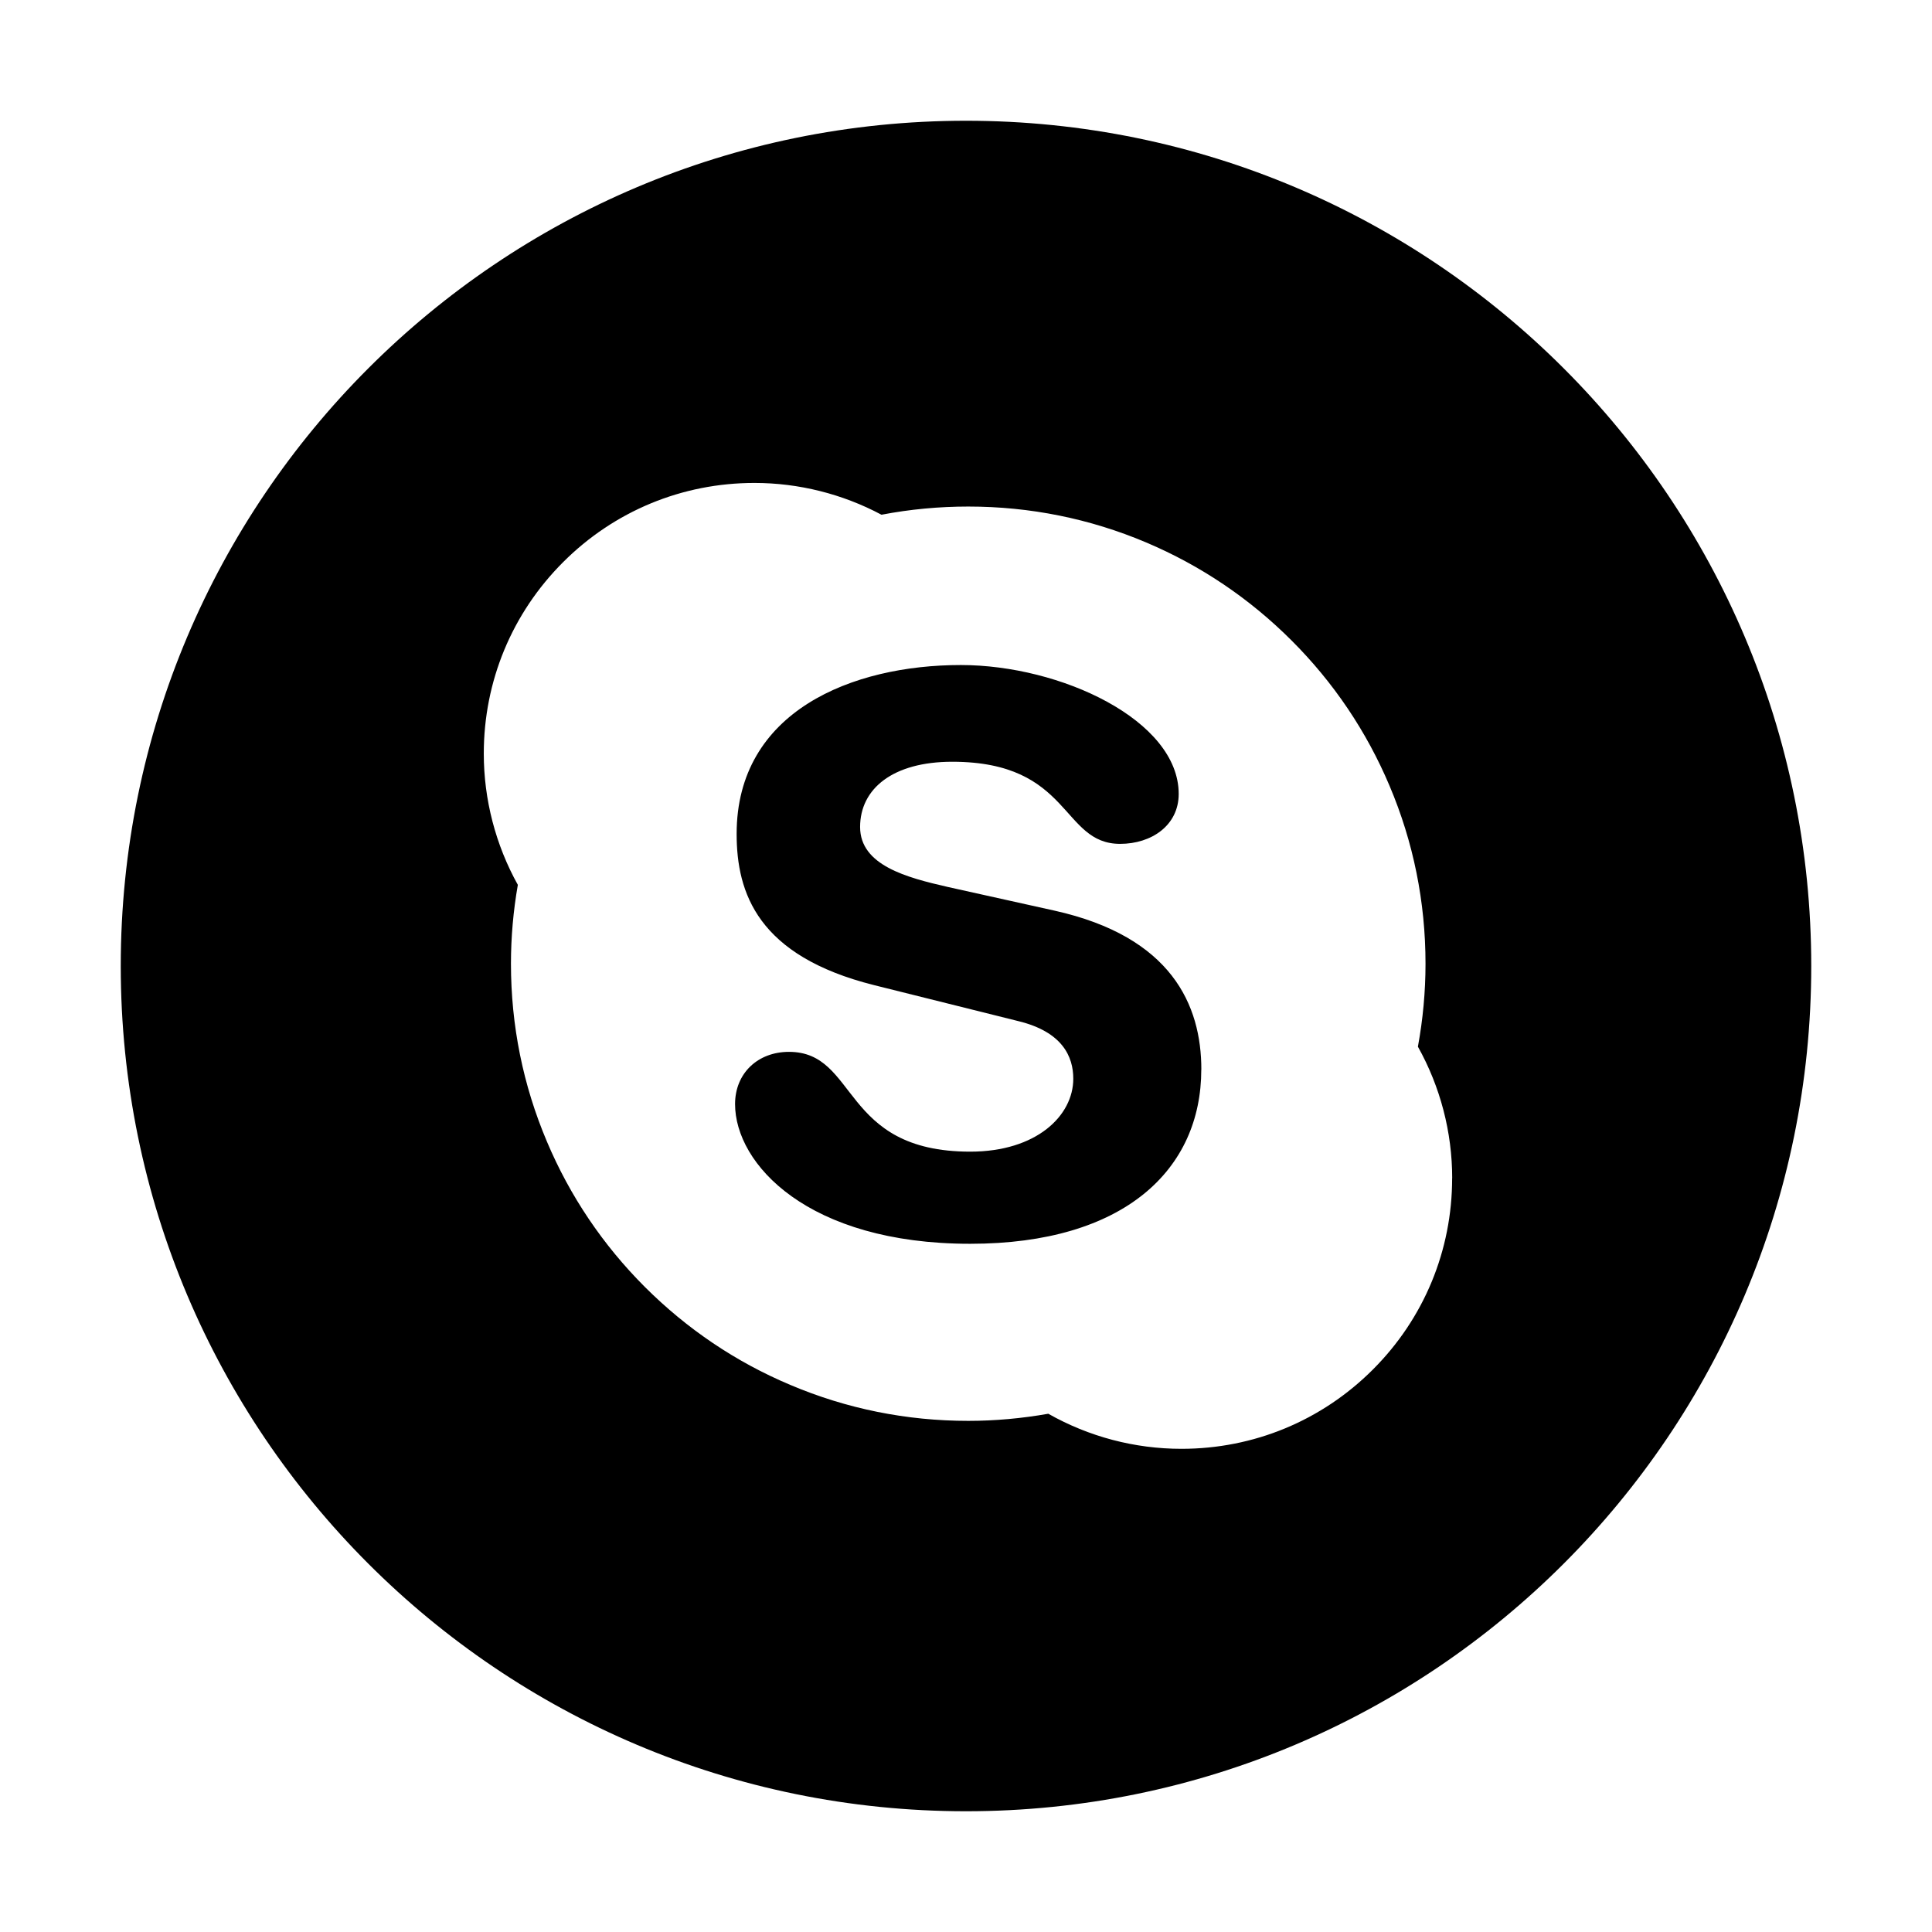 <?xml version="1.0" encoding="UTF-8"?><svg id="Icons" xmlns="http://www.w3.org/2000/svg" viewBox="0 0 32 32"><path d="M19.897,17.715c0,1.652-1.268,2.886-3.828,2.886-2.691,0-3.894-1.323-3.894-2.314,0-.509,.375-.865,.893-.865,1.151,0,.853,1.653,3.002,1.653,1.1,0,1.707-.597,1.707-1.208,0-.368-.181-.775-.906-.953l-2.393-.597c-1.927-.483-2.277-1.525-2.277-2.505,0-2.033,1.915-2.797,3.713-2.797,1.656,0,3.609,.915,3.609,2.135,0,.523-.453,.827-.97,.827-.983,0-.802-1.36-2.781-1.36-.982,0-1.526,.445-1.526,1.081s.776,.838,1.449,.992l1.771,.393c1.94,.432,2.432,1.565,2.432,2.632Zm10.103-1.715c0,7.732-6.268,14-14,14S2,23.732,2,16,8.268,2,16,2s14,6.268,14,14Zm-5.947,3.517c0-.765-.197-1.517-.568-2.181,.083-.451,.126-.912,.126-1.373,0-1.022-.2-2.014-.596-2.948-.381-.902-.927-1.712-1.623-2.407-.695-.695-1.505-1.241-2.407-1.623-.933-.395-1.925-.595-2.948-.595-.482,0-.964,.045-1.434,.135-.001,0-.002,0-.004,0-.644-.343-1.369-.526-2.103-.526-1.198,0-2.324,.466-3.17,1.313-.847,.847-1.313,1.973-1.313,3.17,0,.762,.196,1.512,.564,2.174-.075,.429-.114,.867-.114,1.305,0,1.023,.2,2.014,.596,2.948,.381,.902,.927,1.712,1.622,2.407,.696,.695,1.505,1.242,2.408,1.622,.933,.396,1.926,.596,2.948,.596,.445,0,.891-.041,1.326-.118,.671,.38,1.43,.581,2.206,.581,1.197,0,2.323-.466,3.17-1.313,.847-.846,1.313-1.973,1.313-3.17Z"/></svg>
